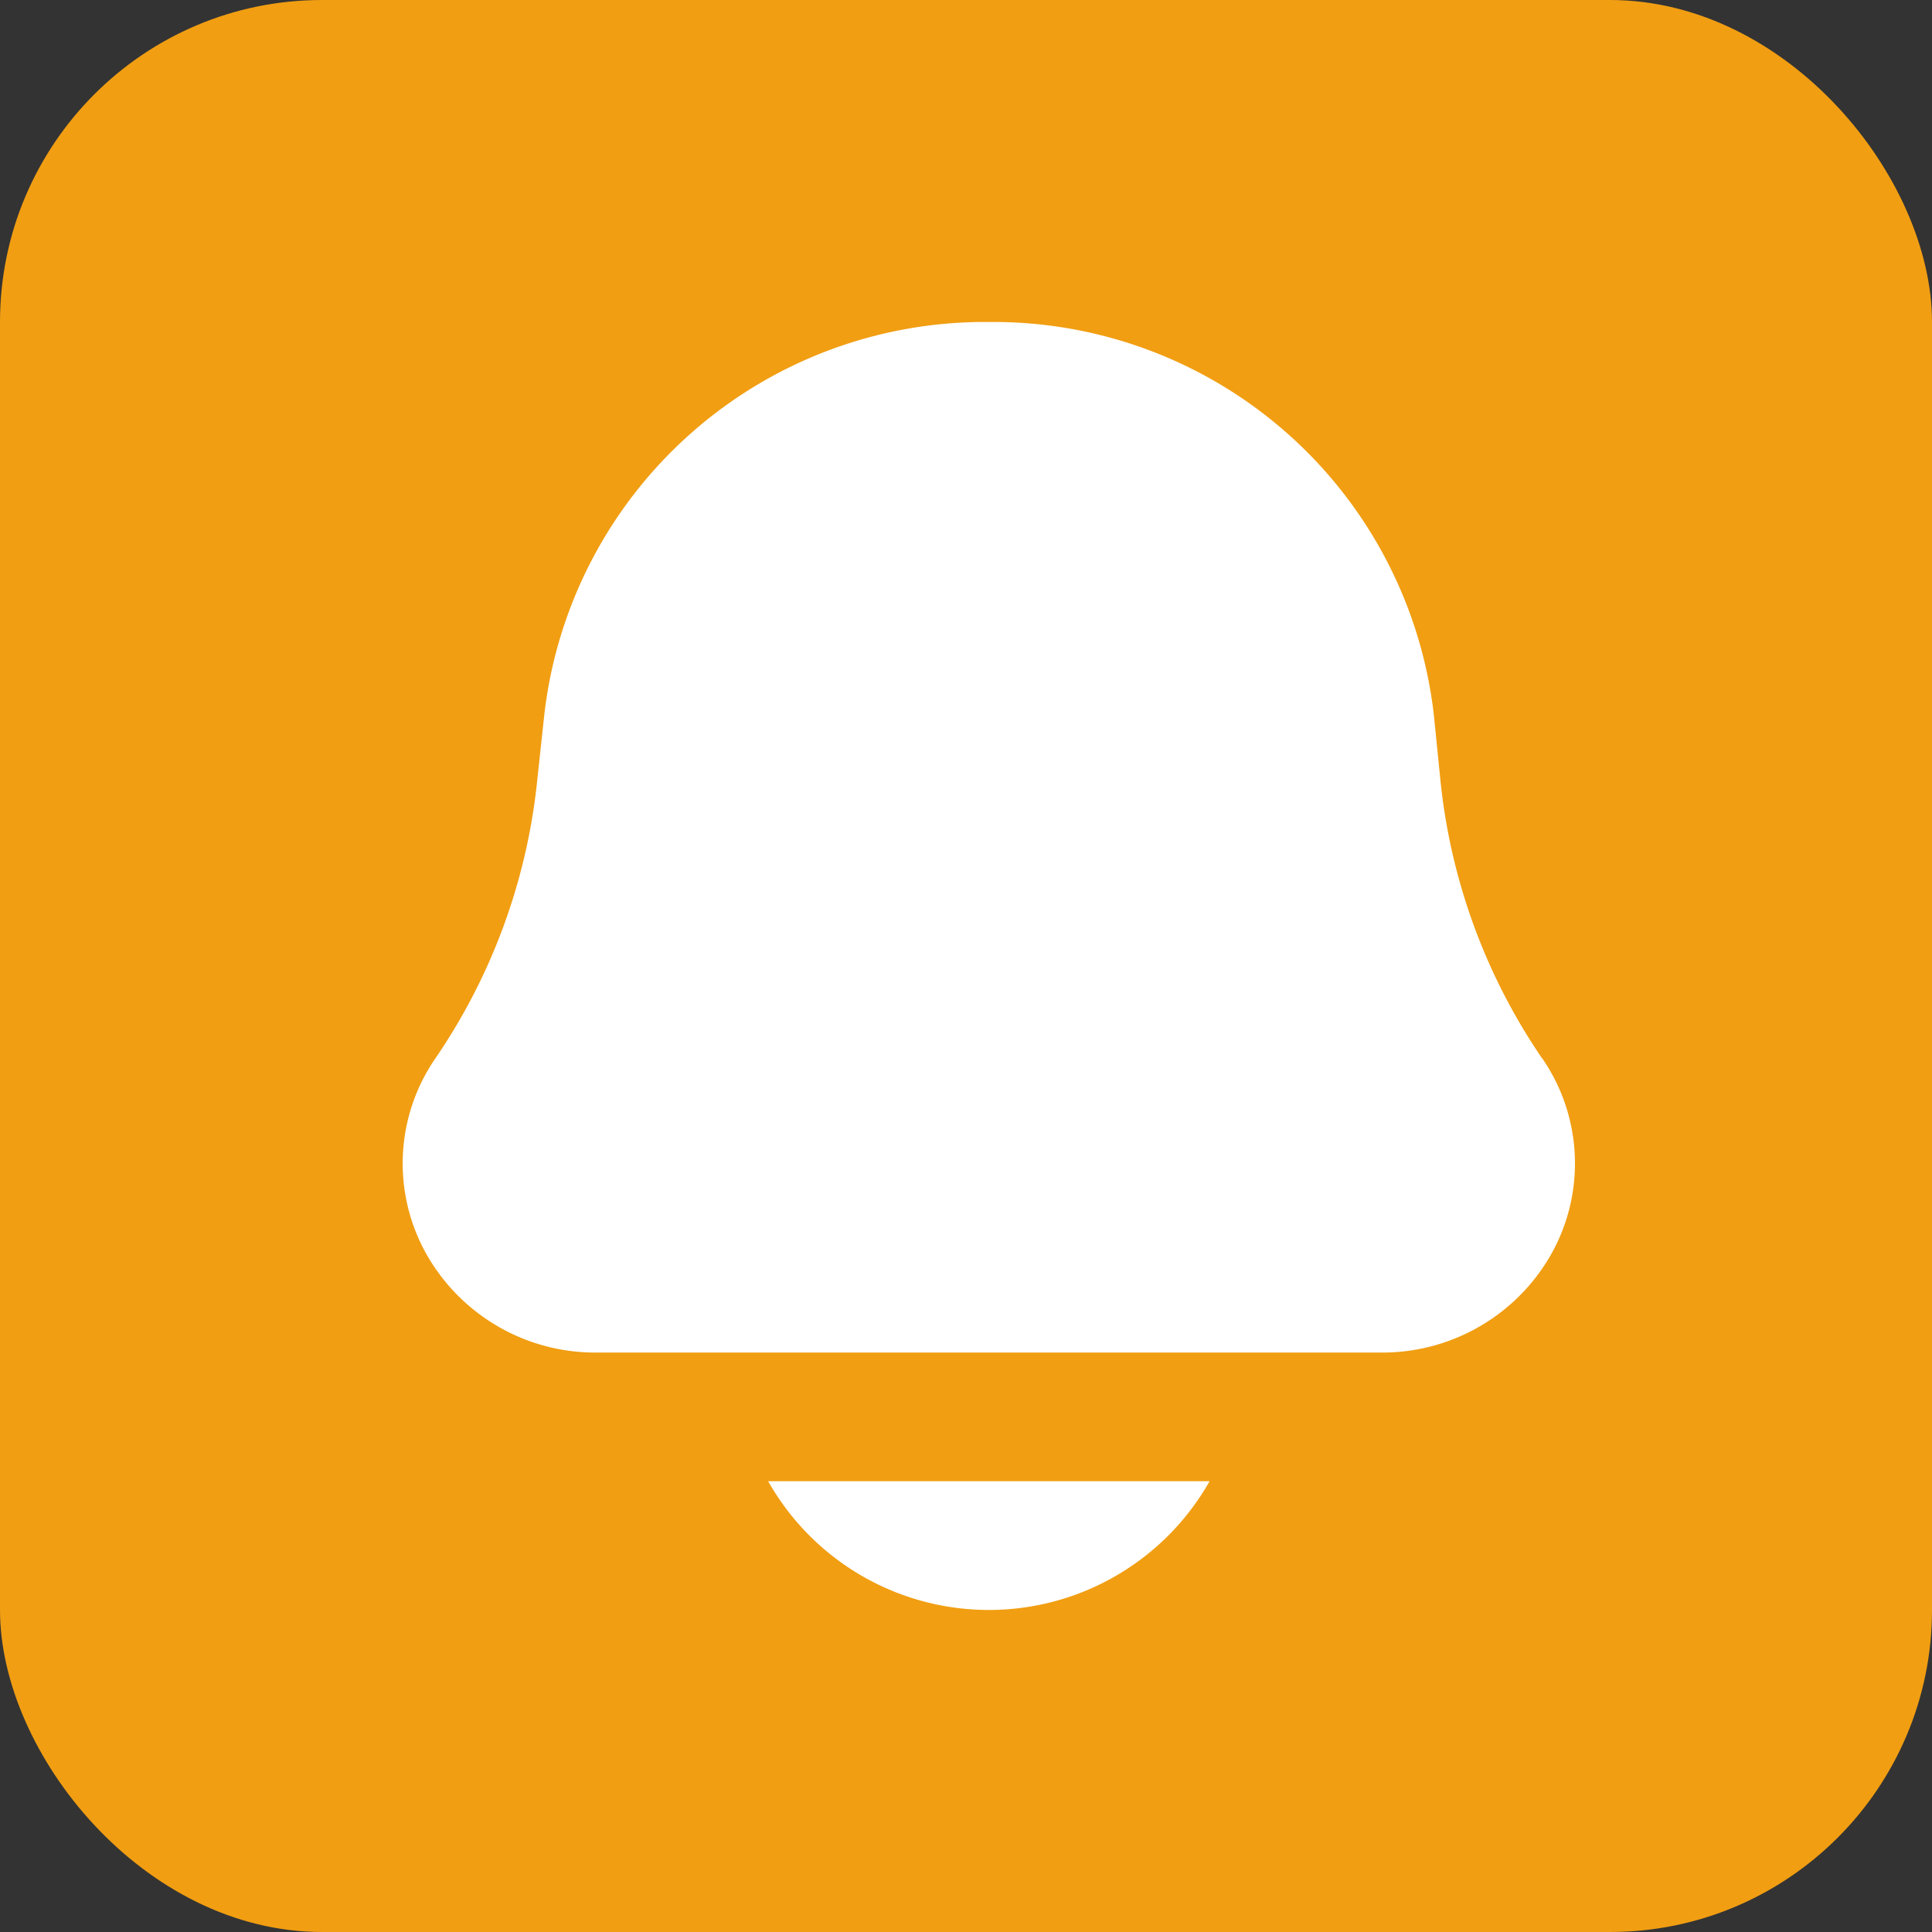 <svg xmlns="http://www.w3.org/2000/svg" width="24" height="24" viewBox="0 0 24 24">
  <rect x="0" y="0" width="24" height="24" fill="#333333" stroke="none"/>
  <g id="Group_47849" data-name="Group 47849" transform="translate(-23 -269)">
    <rect id="Rectangle_6" data-name="Rectangle 6" width="24" height="24" rx="4" transform="translate(23 269)" fill="#f19e12"/>
    <g id="noun-notification-4869877" transform="translate(26.011 271.99)">
      <path id="Path_80142" data-name="Path 80142" d="M16.148,10.161A7.466,7.466,0,0,1,14.882,6.7L14.8,5.884A5.507,5.507,0,0,0,9.273,1.01,5.507,5.507,0,0,0,3.751,5.884L3.663,6.7A7.466,7.466,0,0,1,2.4,10.154a2.3,2.3,0,0,0-.124,2.417A2.409,2.409,0,0,0,4.4,13.812h9.749a2.409,2.409,0,0,0,2.119-1.239,2.3,2.3,0,0,0-.118-2.412Z" transform="translate(0)" fill="#fff"/>
      <path id="Path_80143" data-name="Path 80143" d="M8.57,21a3.15,3.15,0,0,0,5.484,0Z" transform="translate(-2.039 -5.59)" fill="#fff"/>
    </g>
  </g>
</svg>
